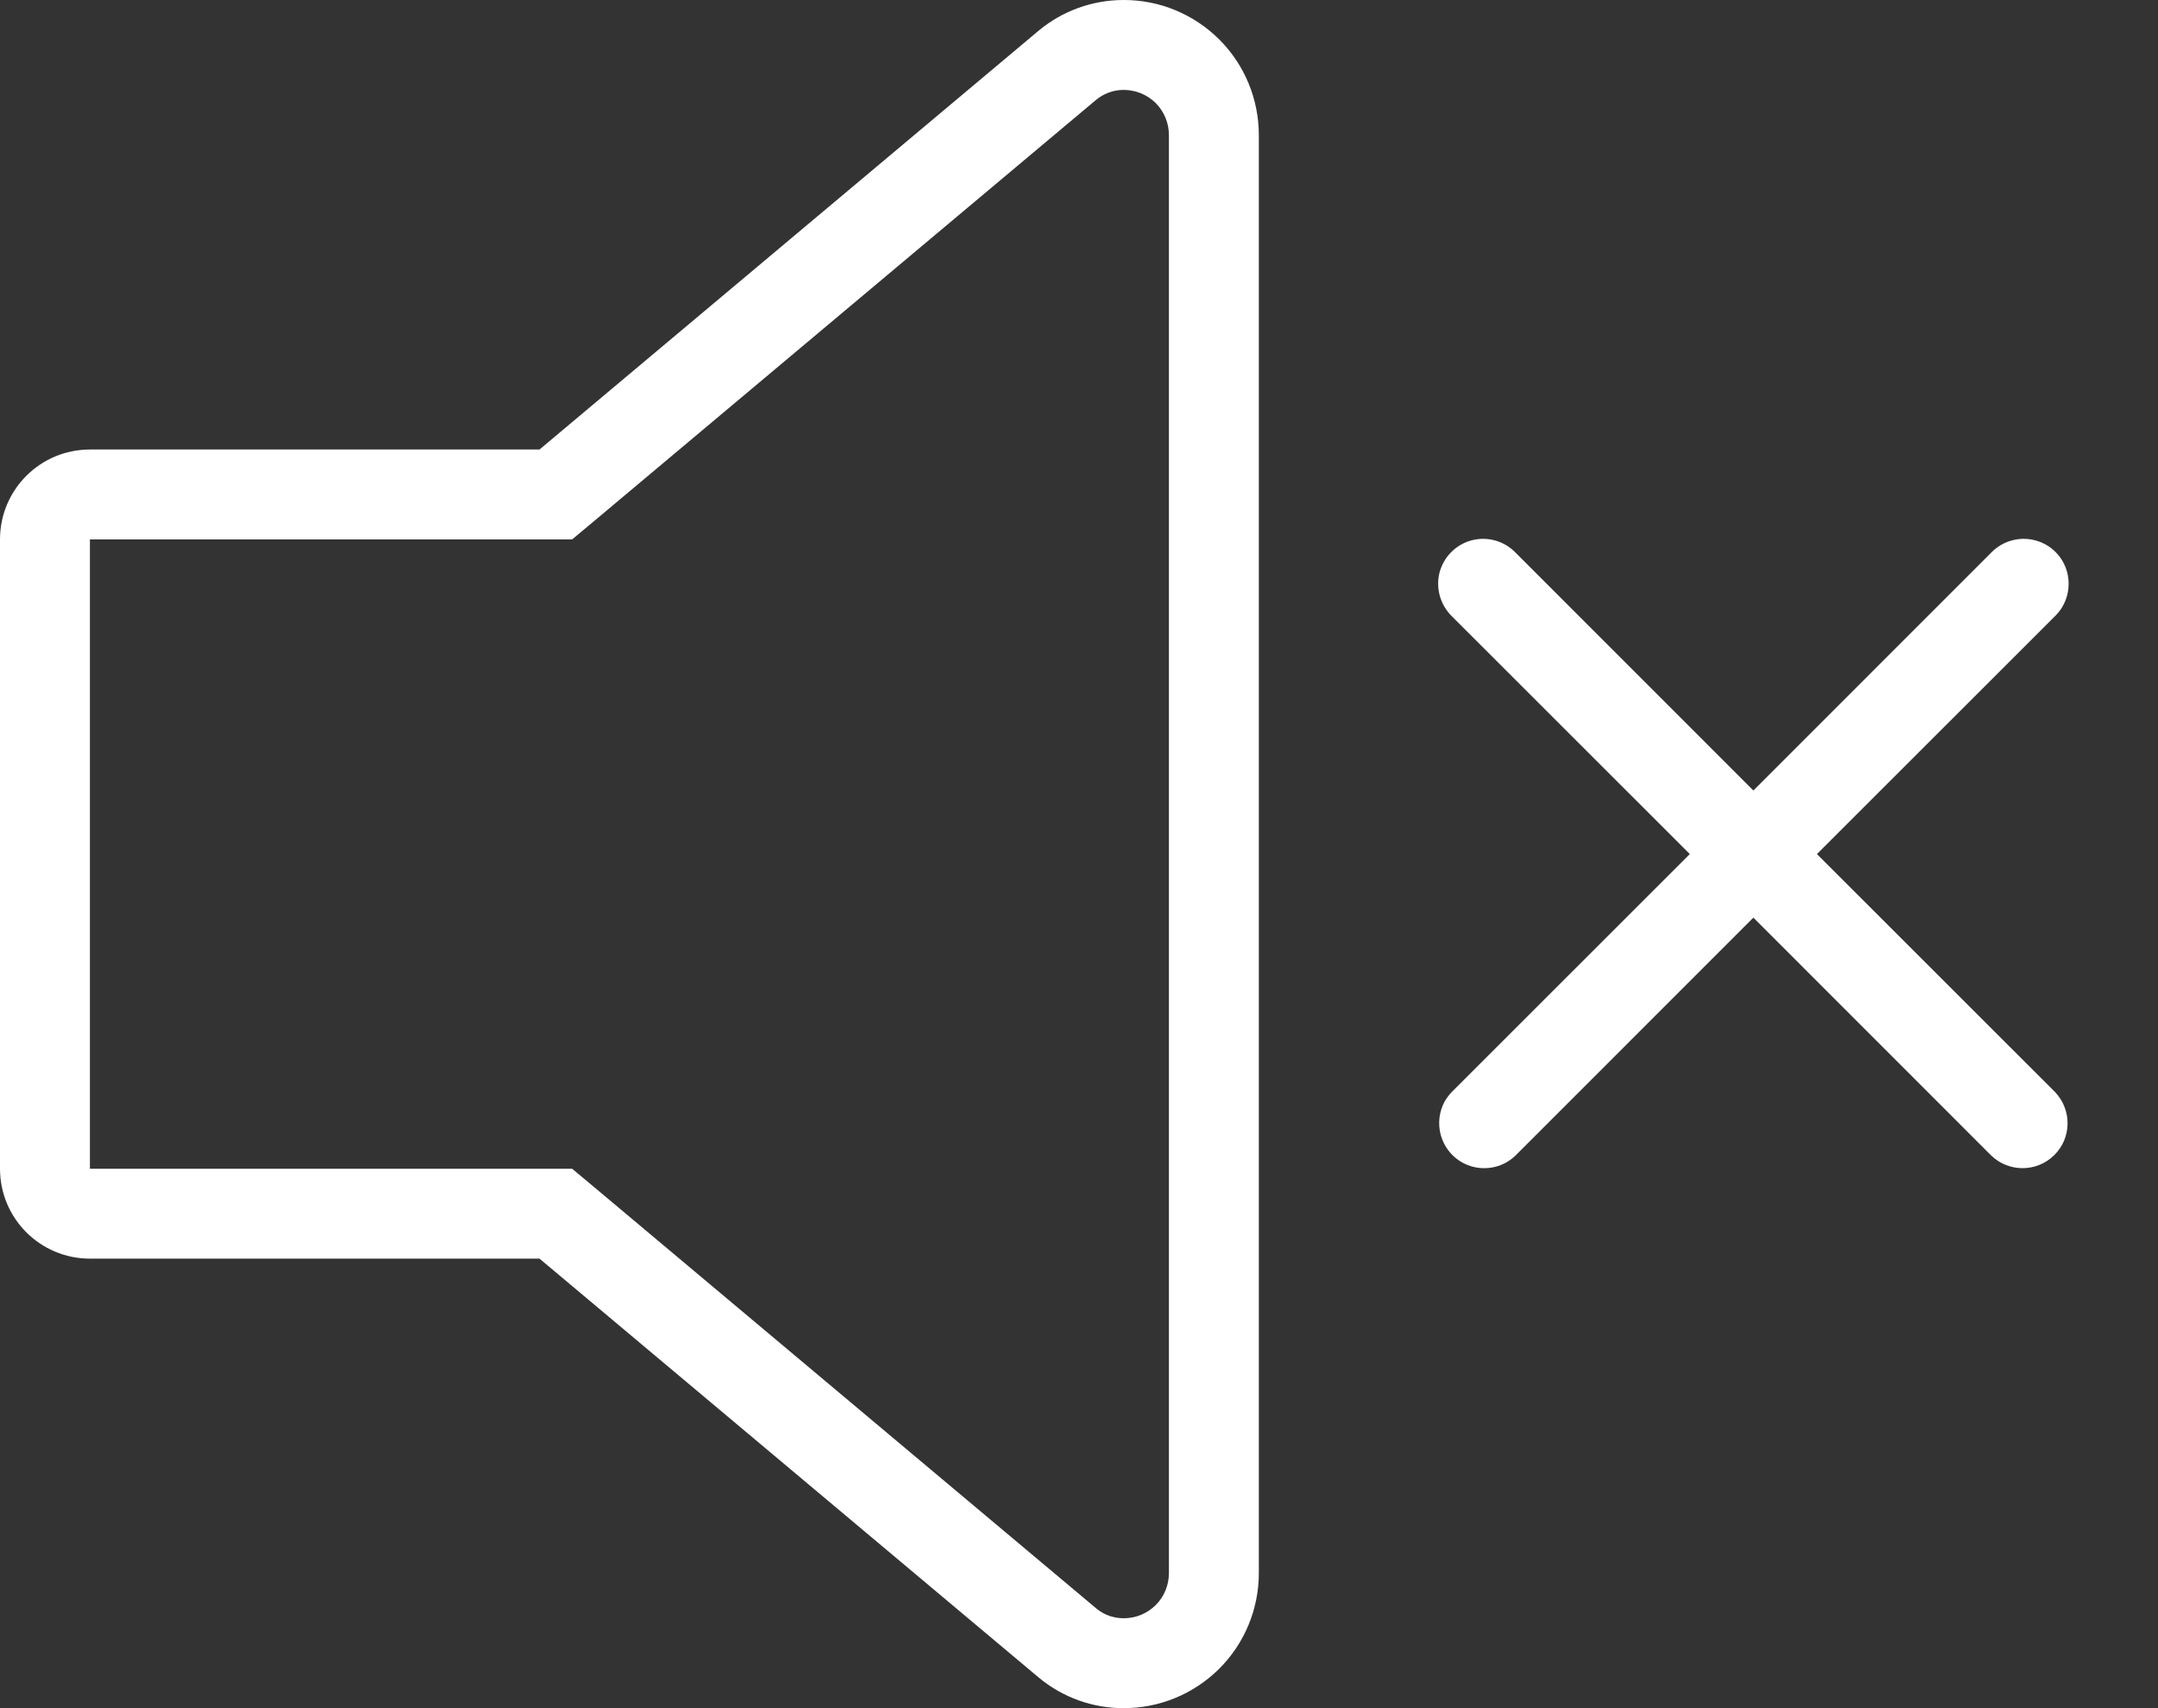 <svg width="24" height="19" viewBox="0 0 24 19" fill="none" xmlns="http://www.w3.org/2000/svg">
<rect x="0" y="0" width="24" height="19" fill="#333333" stroke="none"/>
<path fill-rule="evenodd" clip-rule="evenodd" d="M14 1.503V17.498C14 17.897 13.842 18.28 13.559 18.562C13.275 18.844 12.893 19.002 12.492 19C12.15 19 11.818 18.88 11.555 18.662L6 14H1C0.447 14 0 13.552 0 13V6C0 5.448 0.447 5 1 5H6L11.555 0.338C11.818 0.12 12.15 0.001 12.492 1.37506e-05C12.893 -0.002 13.275 0.156 13.559 0.438C13.842 0.72 14 1.103 14 1.503ZM22.854 12.146C23.043 12.343 23.041 12.655 22.848 12.847C22.654 13.04 22.344 13.043 22.146 12.854L19.5 10.207L16.854 12.854C16.775 12.93 16.678 12.975 16.576 12.989C16.426 13.01 16.268 12.963 16.152 12.847C16.086 12.781 16.043 12.7 16.021 12.616C15.99 12.493 16.006 12.362 16.068 12.249C16.09 12.213 16.115 12.178 16.146 12.146L18.793 9.5L16.146 6.854C16.018 6.728 15.965 6.542 16.01 6.367C16.057 6.192 16.193 6.056 16.367 6.01C16.543 5.964 16.729 6.017 16.854 6.146L19.5 8.793L22.146 6.146C22.271 6.017 22.459 5.964 22.633 6.01C22.809 6.056 22.945 6.192 22.99 6.367C23.035 6.542 22.984 6.728 22.854 6.854L20.207 9.5L22.854 12.146ZM12.852 1.145C12.947 1.24 13 1.369 13 1.503V17.498C13 17.632 12.947 17.761 12.852 17.855C12.756 17.949 12.627 18.002 12.492 18C12.43 18 12.367 17.987 12.31 17.963C12.27 17.946 12.232 17.923 12.197 17.895L6.643 13.234L6.363 13H1V6H6.363L6.643 5.766L12.185 1.115C12.271 1.042 12.379 1.001 12.492 1C12.627 0.999 12.756 1.051 12.852 1.145Z" fill="white"/>
</svg>
